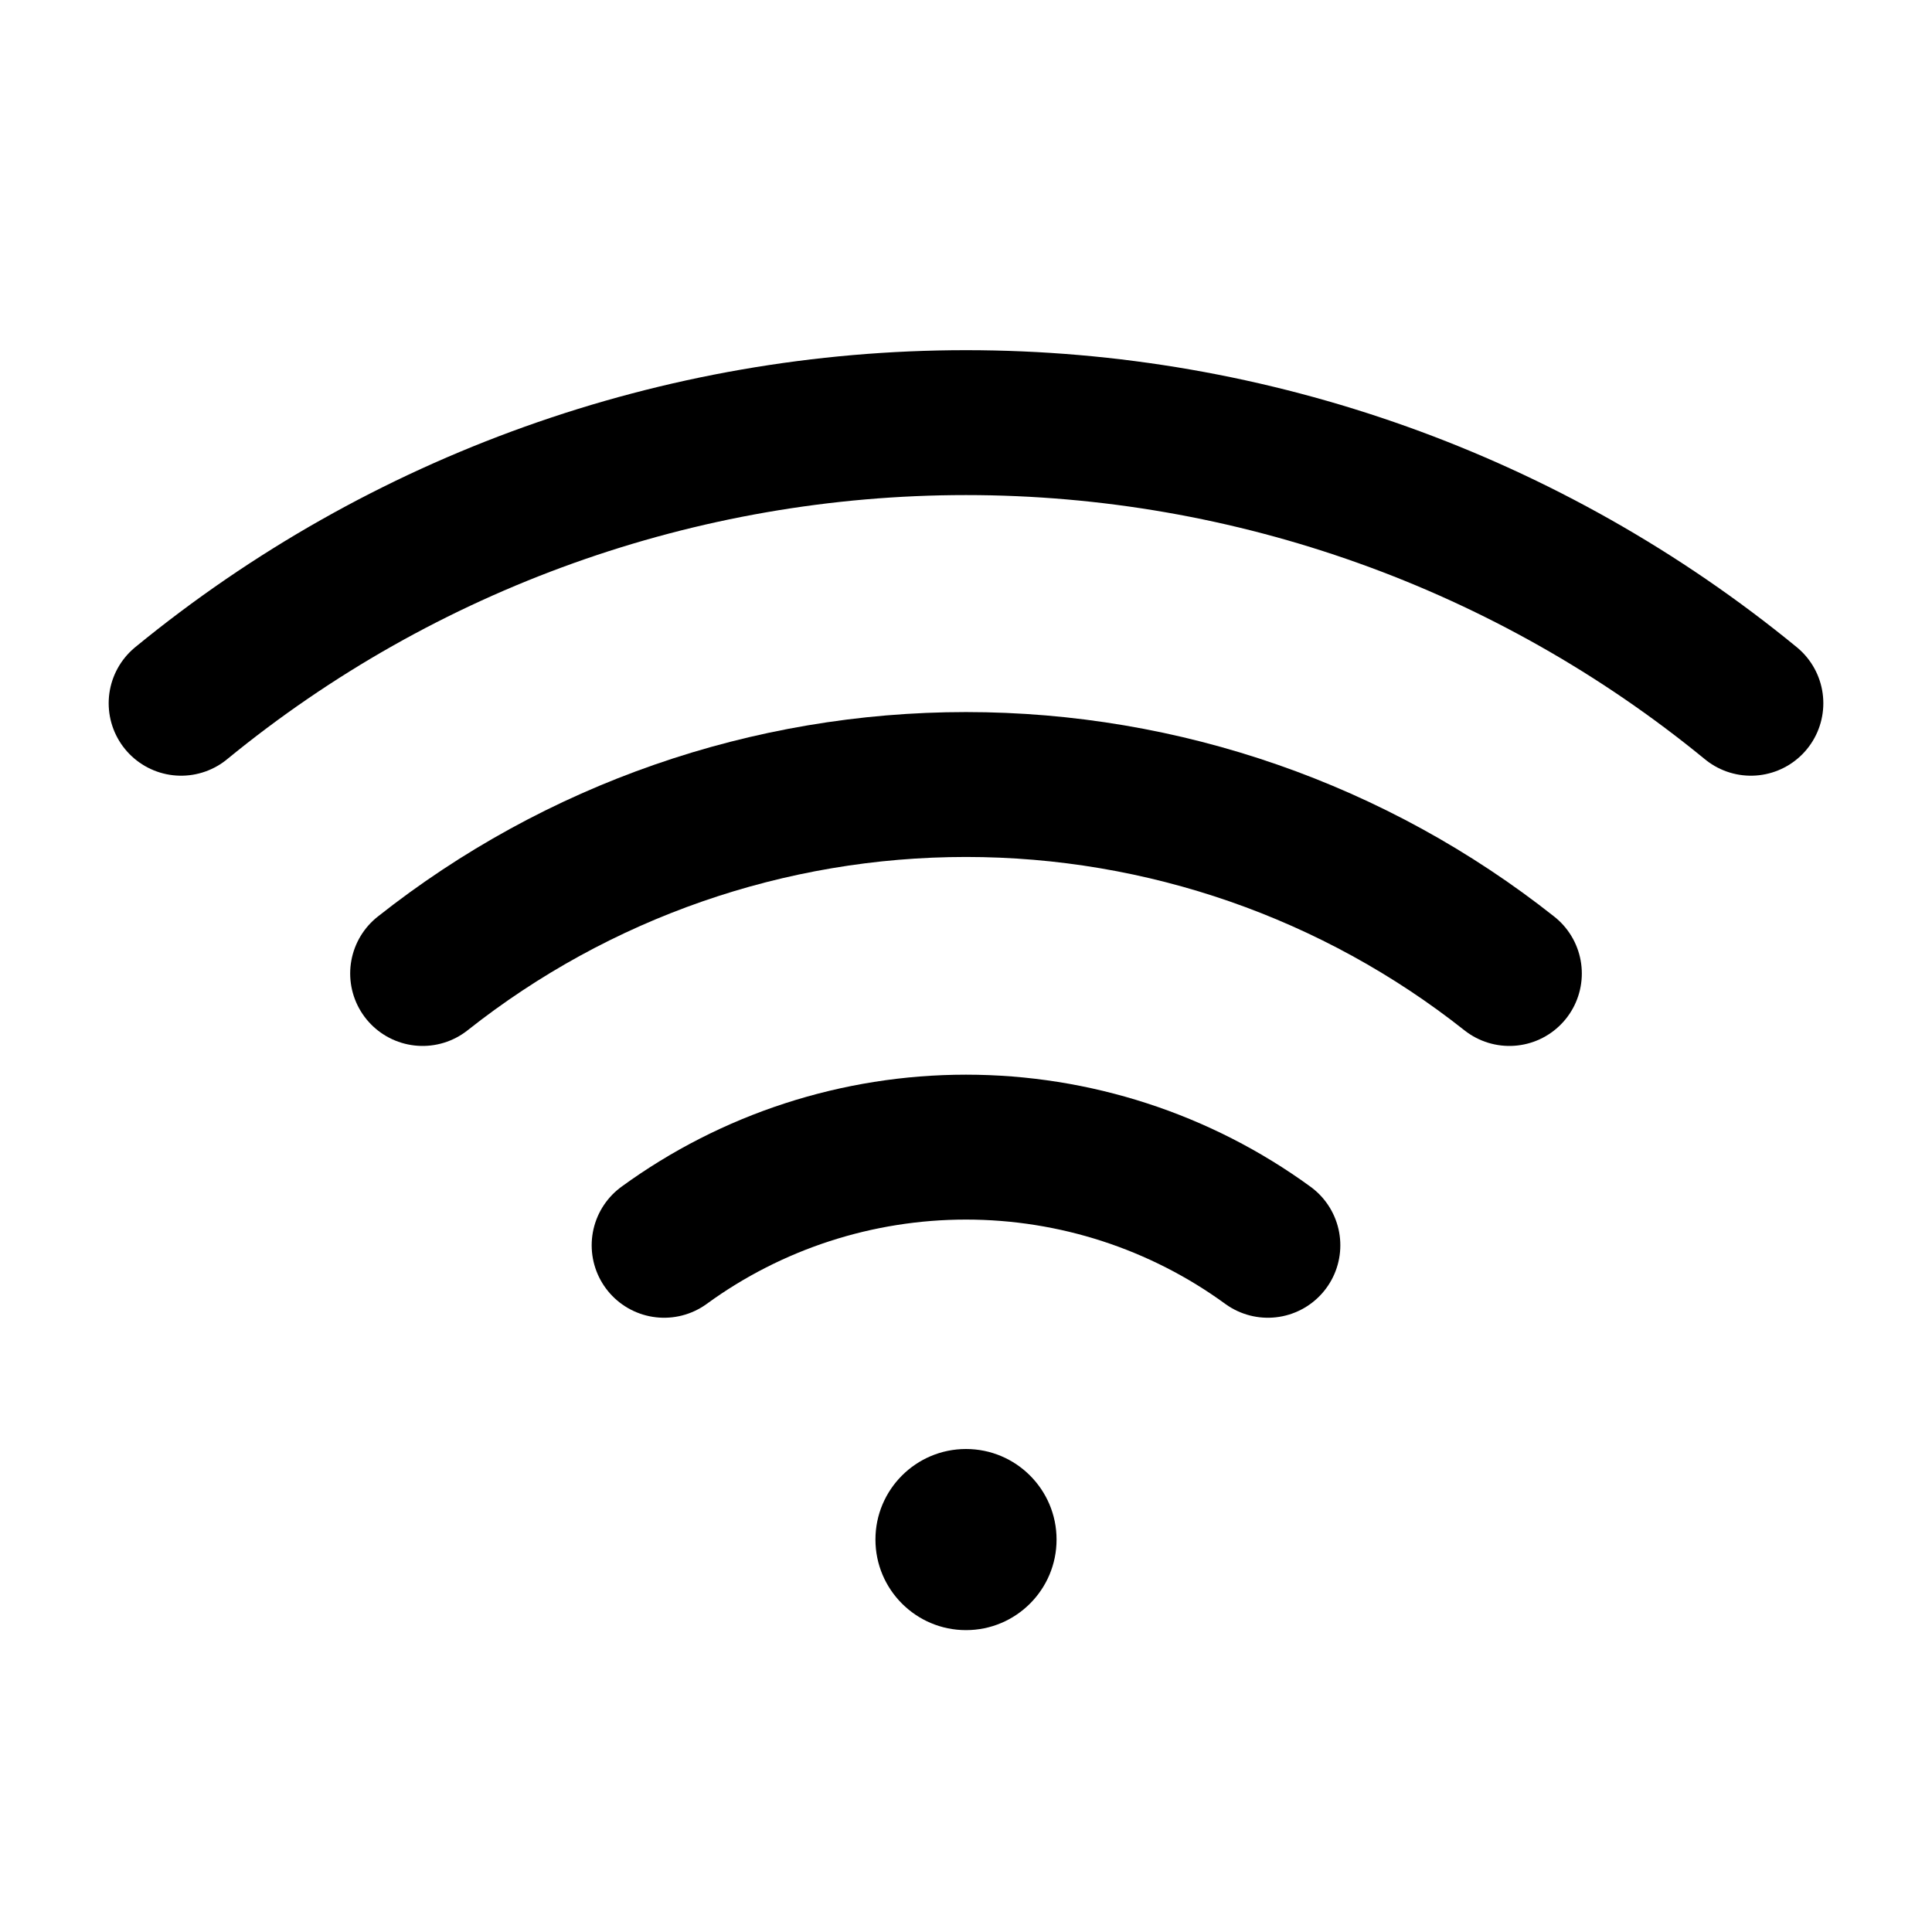 <svg width="16" height="16" viewBox="0 0 16 16" fill="none" xmlns="http://www.w3.org/2000/svg">
<g clip-path="url(#clip0_4232_61433)">
<path d="M8 13.5C8.414 13.5 8.75 13.164 8.75 12.75C8.75 12.336 8.414 12 8 12C7.586 12 7.25 12.336 7.25 12.75C7.25 13.164 7.586 13.5 8 13.5Z" fill="black"/>
<path d="M14.5 5.824C12.667 4.321 10.37 3.5 8 3.5C5.63 3.5 3.333 4.321 1.5 5.824" stroke="black" stroke-width="1.2" stroke-linecap="round" stroke-linejoin="round"/>
<path d="M12.5 8.062C11.219 7.048 9.634 6.497 8 6.497C6.366 6.497 4.781 7.048 3.5 8.062" stroke="black" stroke-width="1.2" stroke-linecap="round" stroke-linejoin="round"/>
<path d="M10.5 10.313C9.774 9.784 8.898 9.5 8 9.5C7.102 9.5 6.226 9.784 5.5 10.313" stroke="black" stroke-width="1.2" stroke-linecap="round" stroke-linejoin="round"/>
</g>
<defs>
<clipPath id="clip0_4232_61433">
<rect width="16" height="16" fill="white"/>
</clipPath>
</defs>
</svg>
